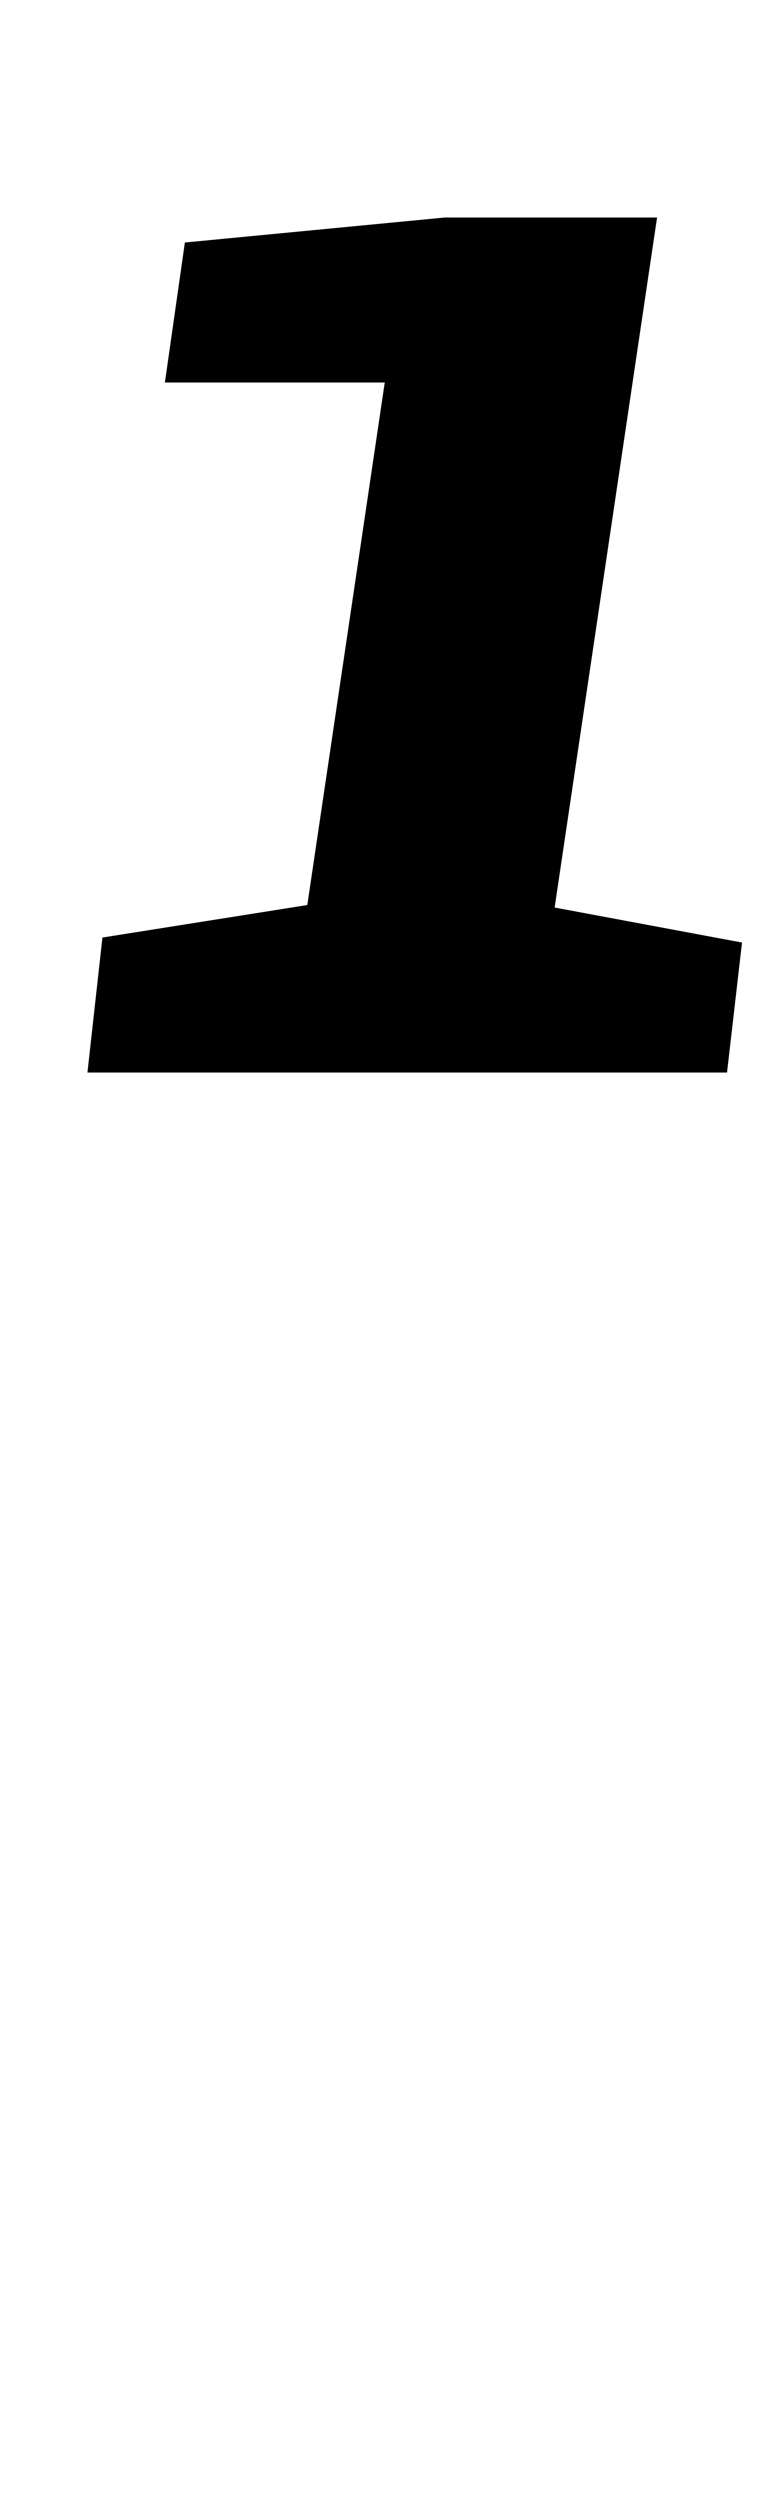 <?xml version="1.0" standalone="no"?>
<!DOCTYPE svg PUBLIC "-//W3C//DTD SVG 1.1//EN" "http://www.w3.org/Graphics/SVG/1.1/DTD/svg11.dtd" >
<svg xmlns="http://www.w3.org/2000/svg" xmlns:xlink="http://www.w3.org/1999/xlink" version="1.1" viewBox="-10 0 307 1000">
  <g transform="matrix(1 0 0 -1 0 800)">
   <path fill="currentColor"
d="M25 371zM31 425l82 13l31 209h-88l8 56l104 10h85l-41 -276l75 -14l-6 -52h-256z" />
  </g>

</svg>
